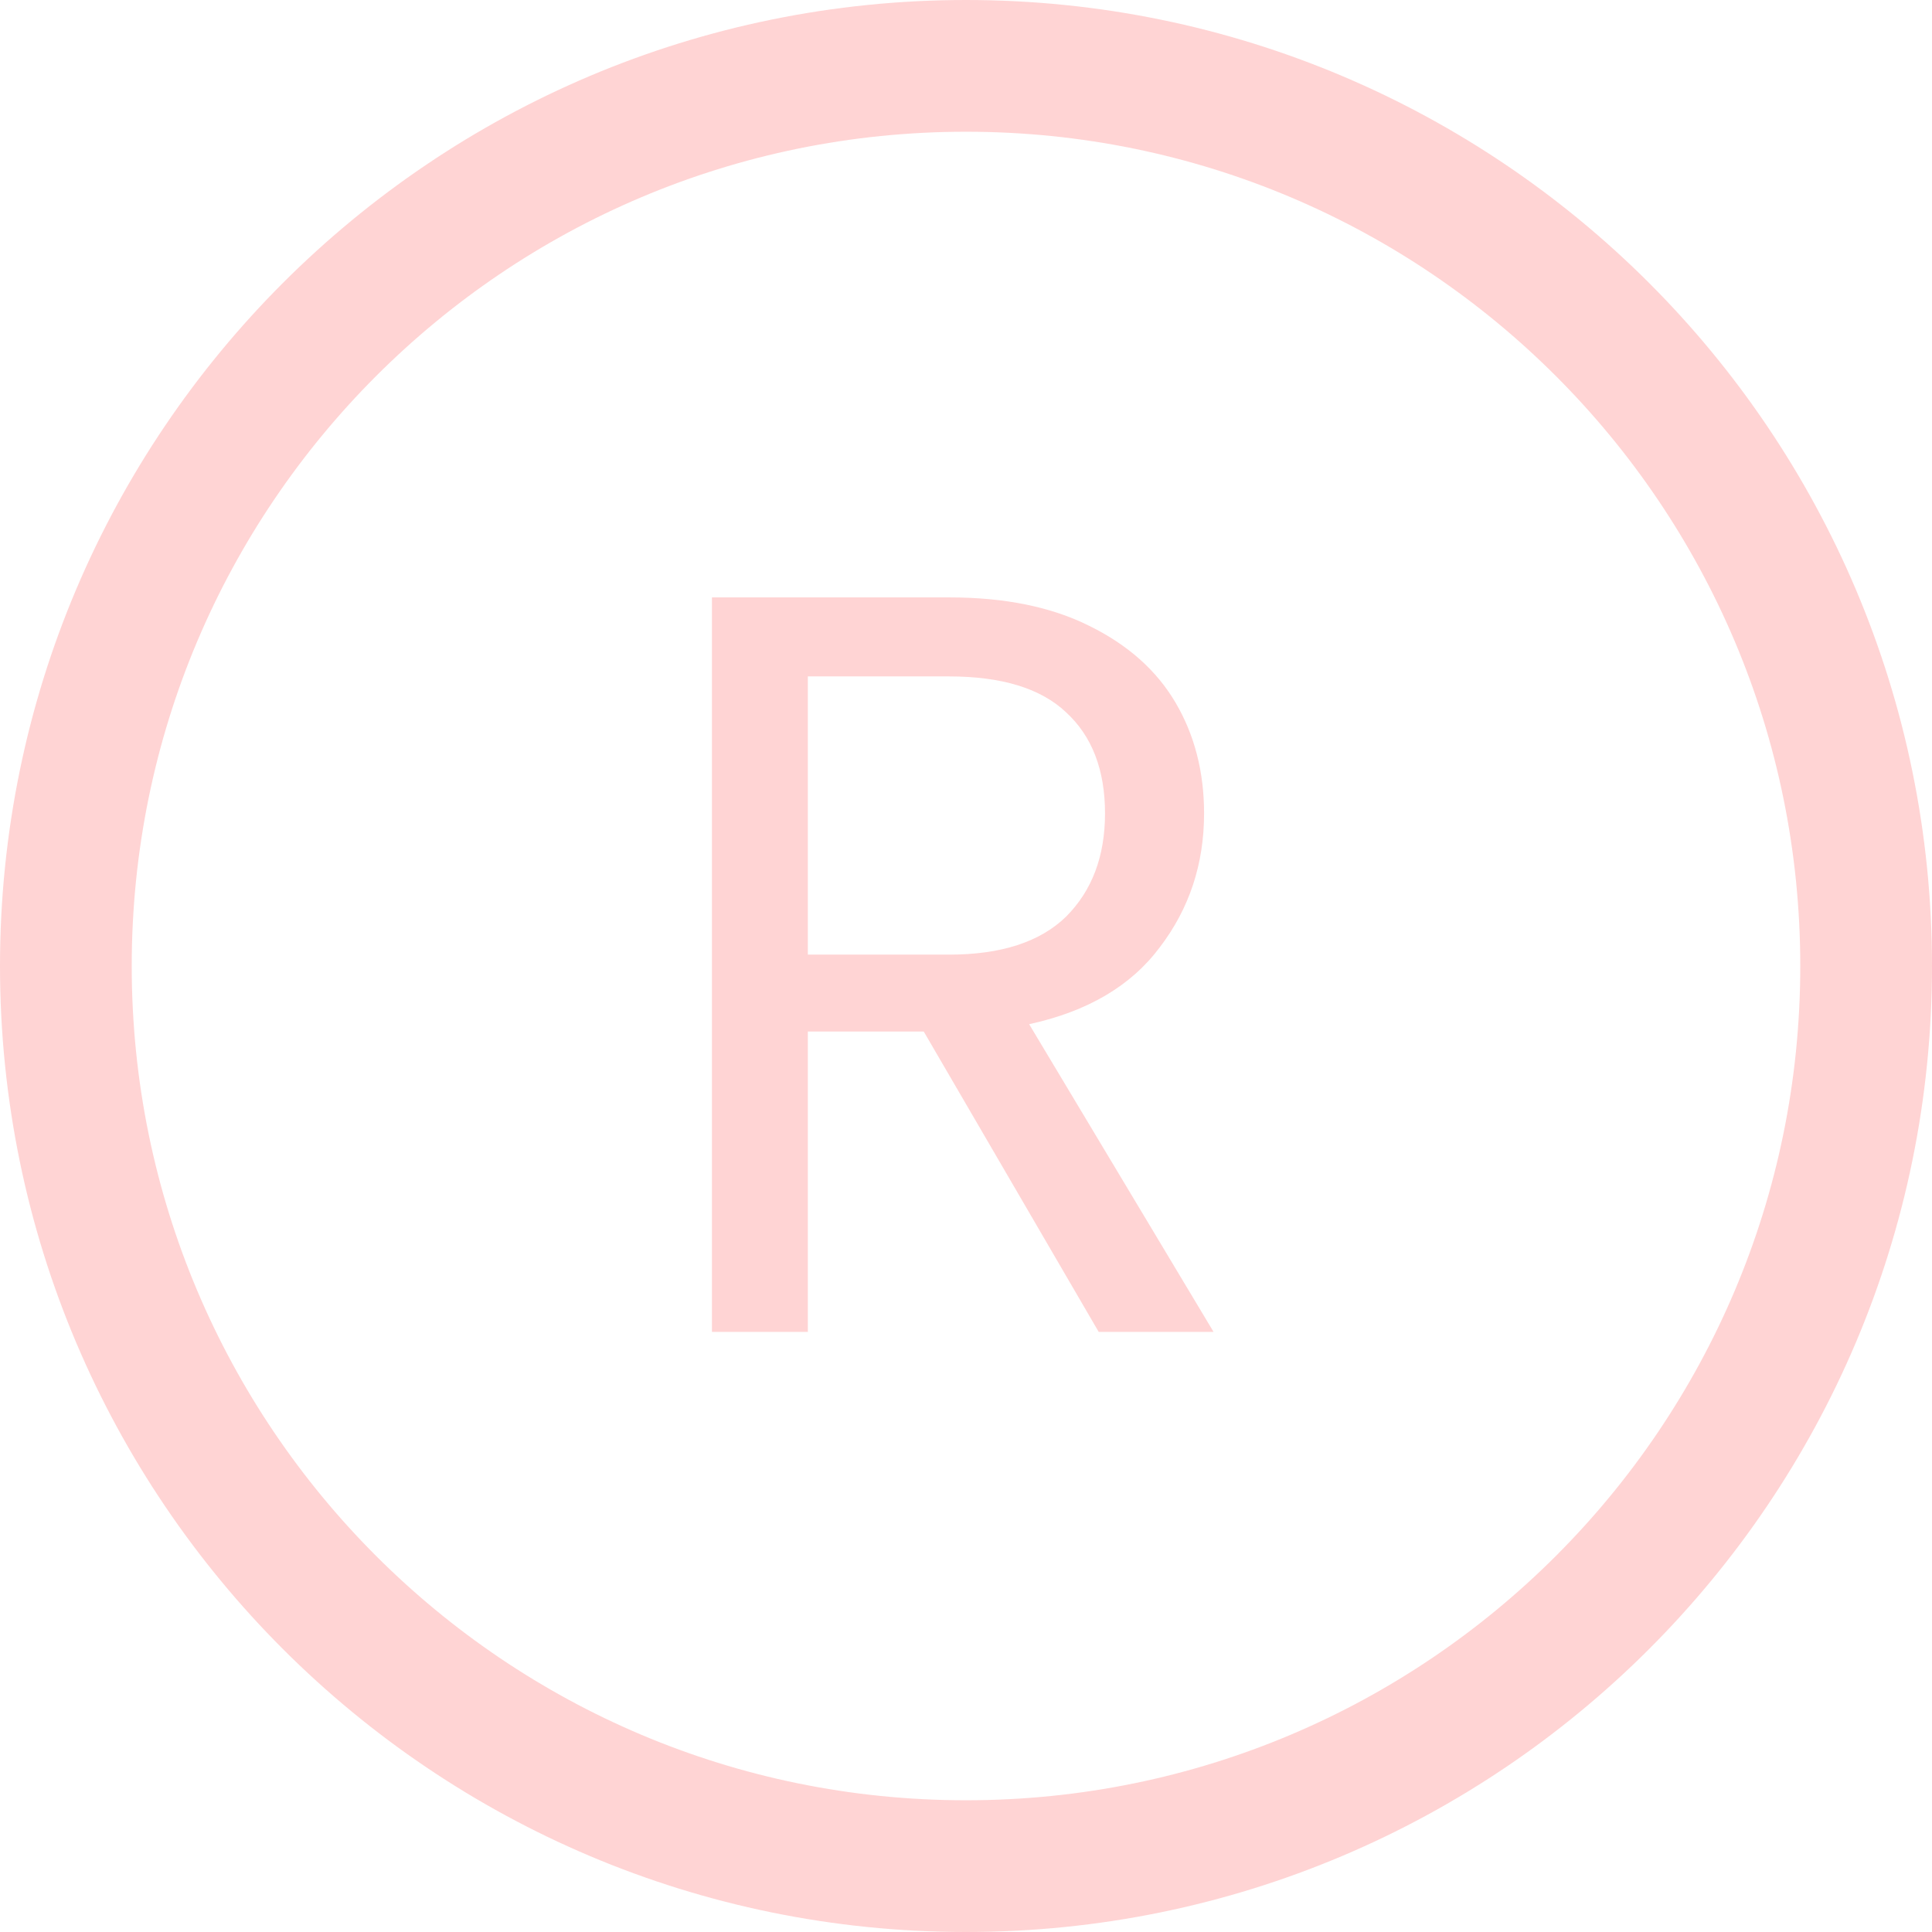 <svg width="44" height="44" viewBox="0 0 44 44" fill="none" xmlns="http://www.w3.org/2000/svg">
<path d="M25.022 30.333L21.038 23.493H18.398V30.333H16.214V13.605H21.614C22.878 13.605 23.942 13.821 24.806 14.253C25.686 14.685 26.342 15.269 26.774 16.005C27.206 16.741 27.422 17.581 27.422 18.525C27.422 19.677 27.086 20.693 26.414 21.573C25.758 22.453 24.766 23.037 23.438 23.325L27.638 30.333H25.022ZM18.398 21.741H21.614C22.798 21.741 23.686 21.453 24.278 20.877C24.87 20.285 25.166 19.501 25.166 18.525C25.166 17.533 24.87 16.765 24.278 16.221C23.702 15.677 22.814 15.405 21.614 15.405H18.398V21.741Z" fill="#FFD4D4"/>
<path d="M22 42.5C33.322 42.5 42.5 33.322 42.5 22C42.5 10.678 33.322 1.5 22 1.5C10.678 1.5 1.5 10.678 1.5 22C1.5 33.322 10.678 42.5 22 42.5Z" stroke="#FFD4D4" stroke-width="3"/>
</svg>
